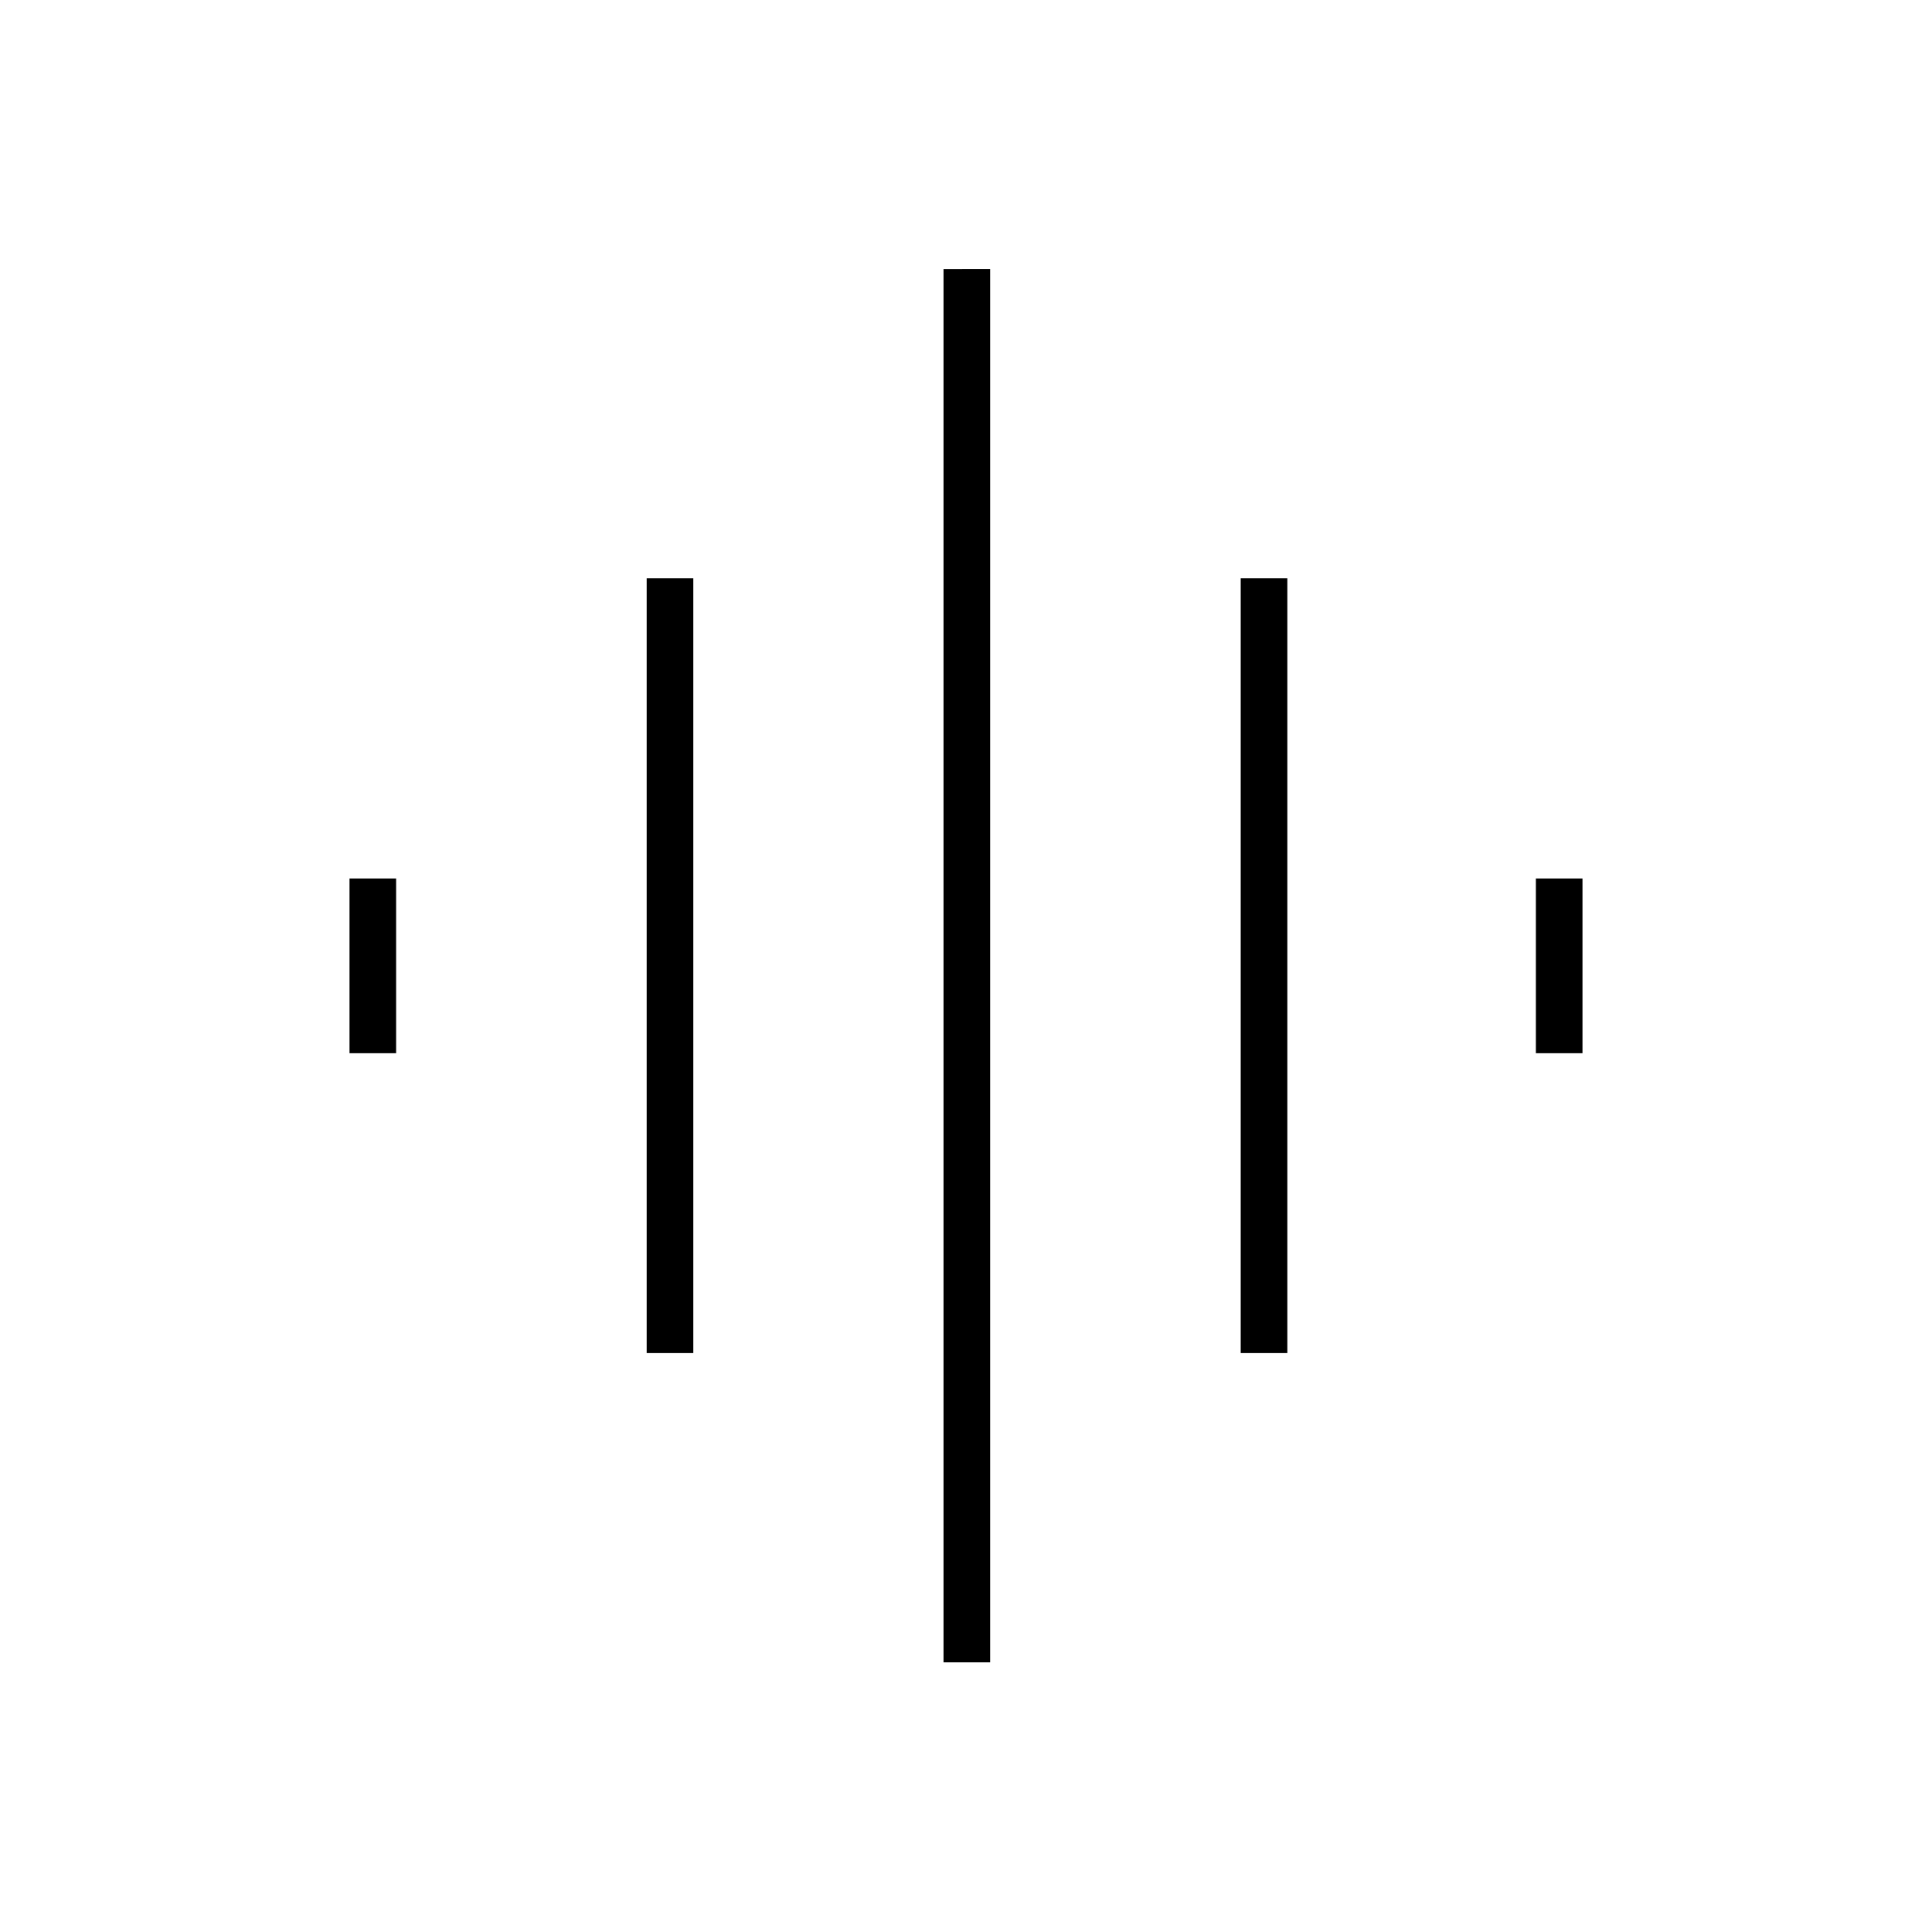 <svg xmlns="http://www.w3.org/2000/svg" height="40" viewBox="0 -960 960 960" width="40"><path d="M321.33-287.67v-385h23.17v385h-23.17ZM468.83-134v-692.33H492V-134h-23.17ZM173.67-436.67v-86.83h23.16v86.83h-23.16Zm442.83 149v-385h23.17v385H616.5Zm146.67-149v-86.83h23.16v86.83h-23.16Z"/></svg>